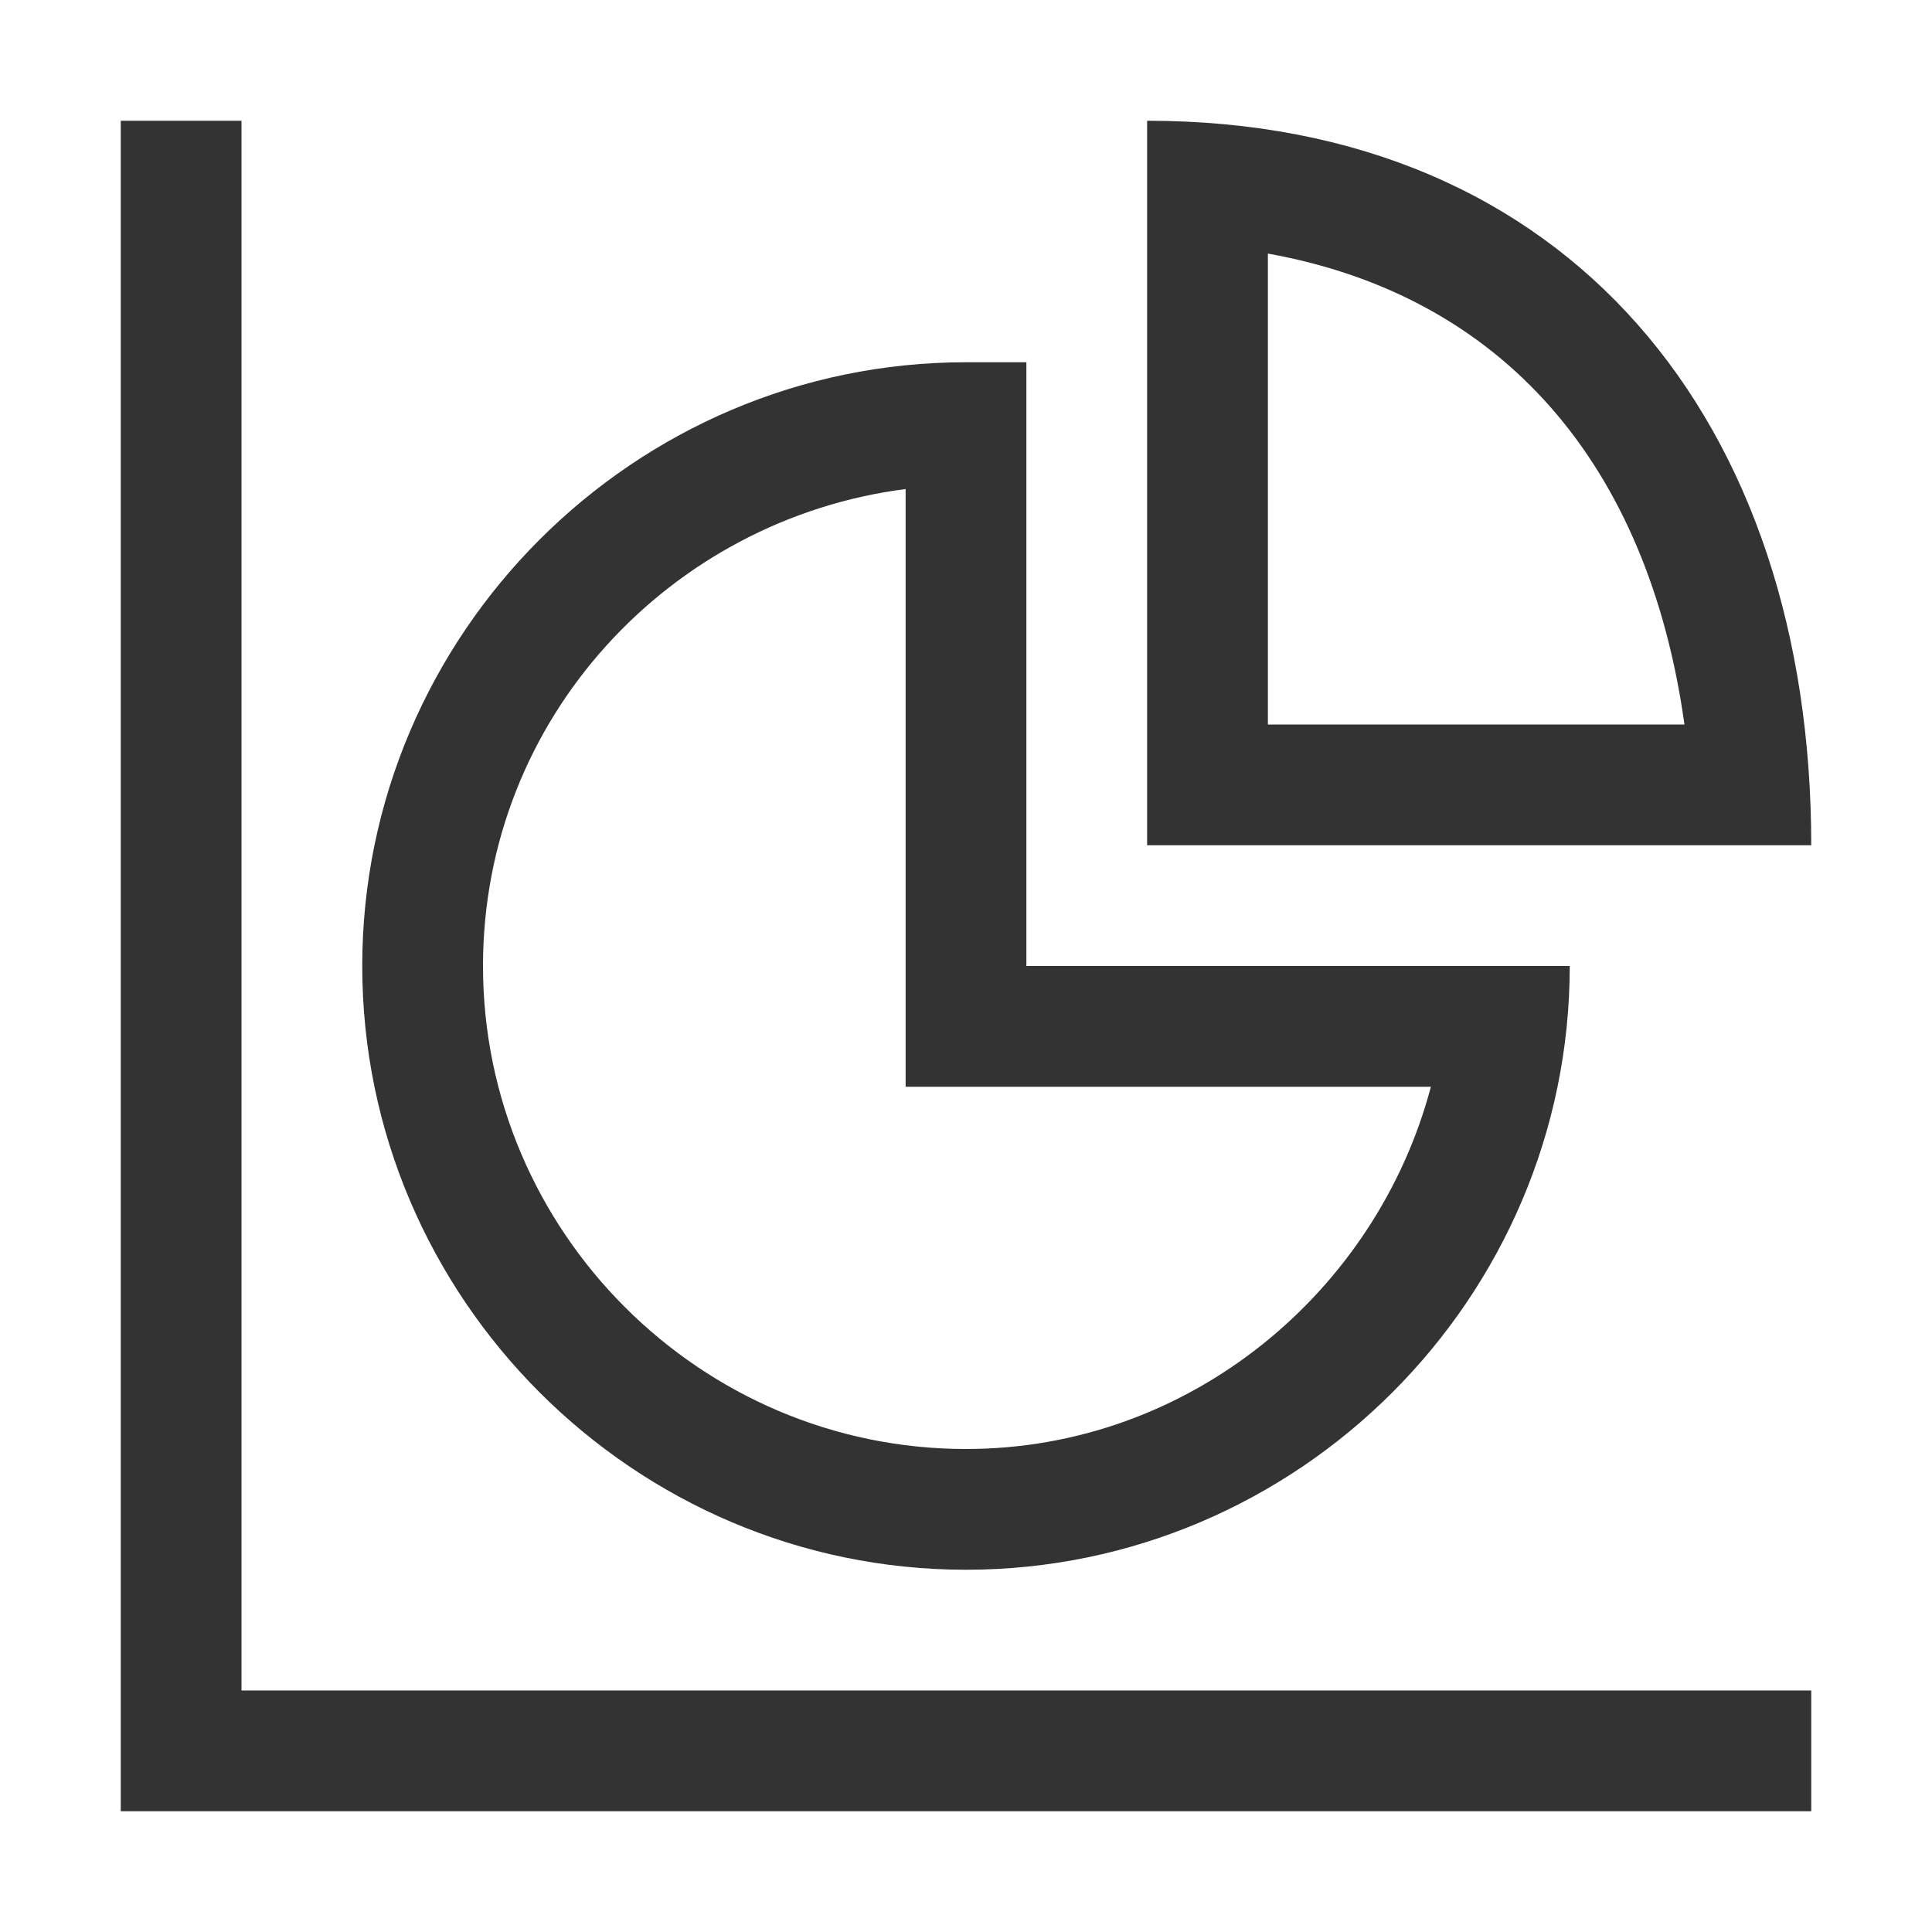 <?xml version="1.0" standalone="no"?><!DOCTYPE svg PUBLIC "-//W3C//DTD SVG 1.1//EN" "http://www.w3.org/Graphics/SVG/1.1/DTD/svg11.dtd"><svg t="1723003465965" class="icon" viewBox="0 0 1024 1024" version="1.1" xmlns="http://www.w3.org/2000/svg" p-id="7196" xmlns:xlink="http://www.w3.org/1999/xlink" width="200" height="200"><path d="M128 64H64v896h896v-64H128V64z" fill="#333333" p-id="7197"></path><path d="M480 259.2V576h278.4c-28.8 108.8-128 192-246.4 192-140.8 0-256-115.2-256-256 0-131.2 99.2-236.8 224-252.8m32-67.2c-176 0-320 144-320 320s144 320 320 320 320-144 320-320H544V192h-32z" fill="#333333" p-id="7198"></path><path d="M672 134.4c124.8 22.4 201.6 112 220.8 249.6H672V134.4M608 64v384h352c0-224-128-384-352-384z" fill="#333333" p-id="7199"></path></svg>